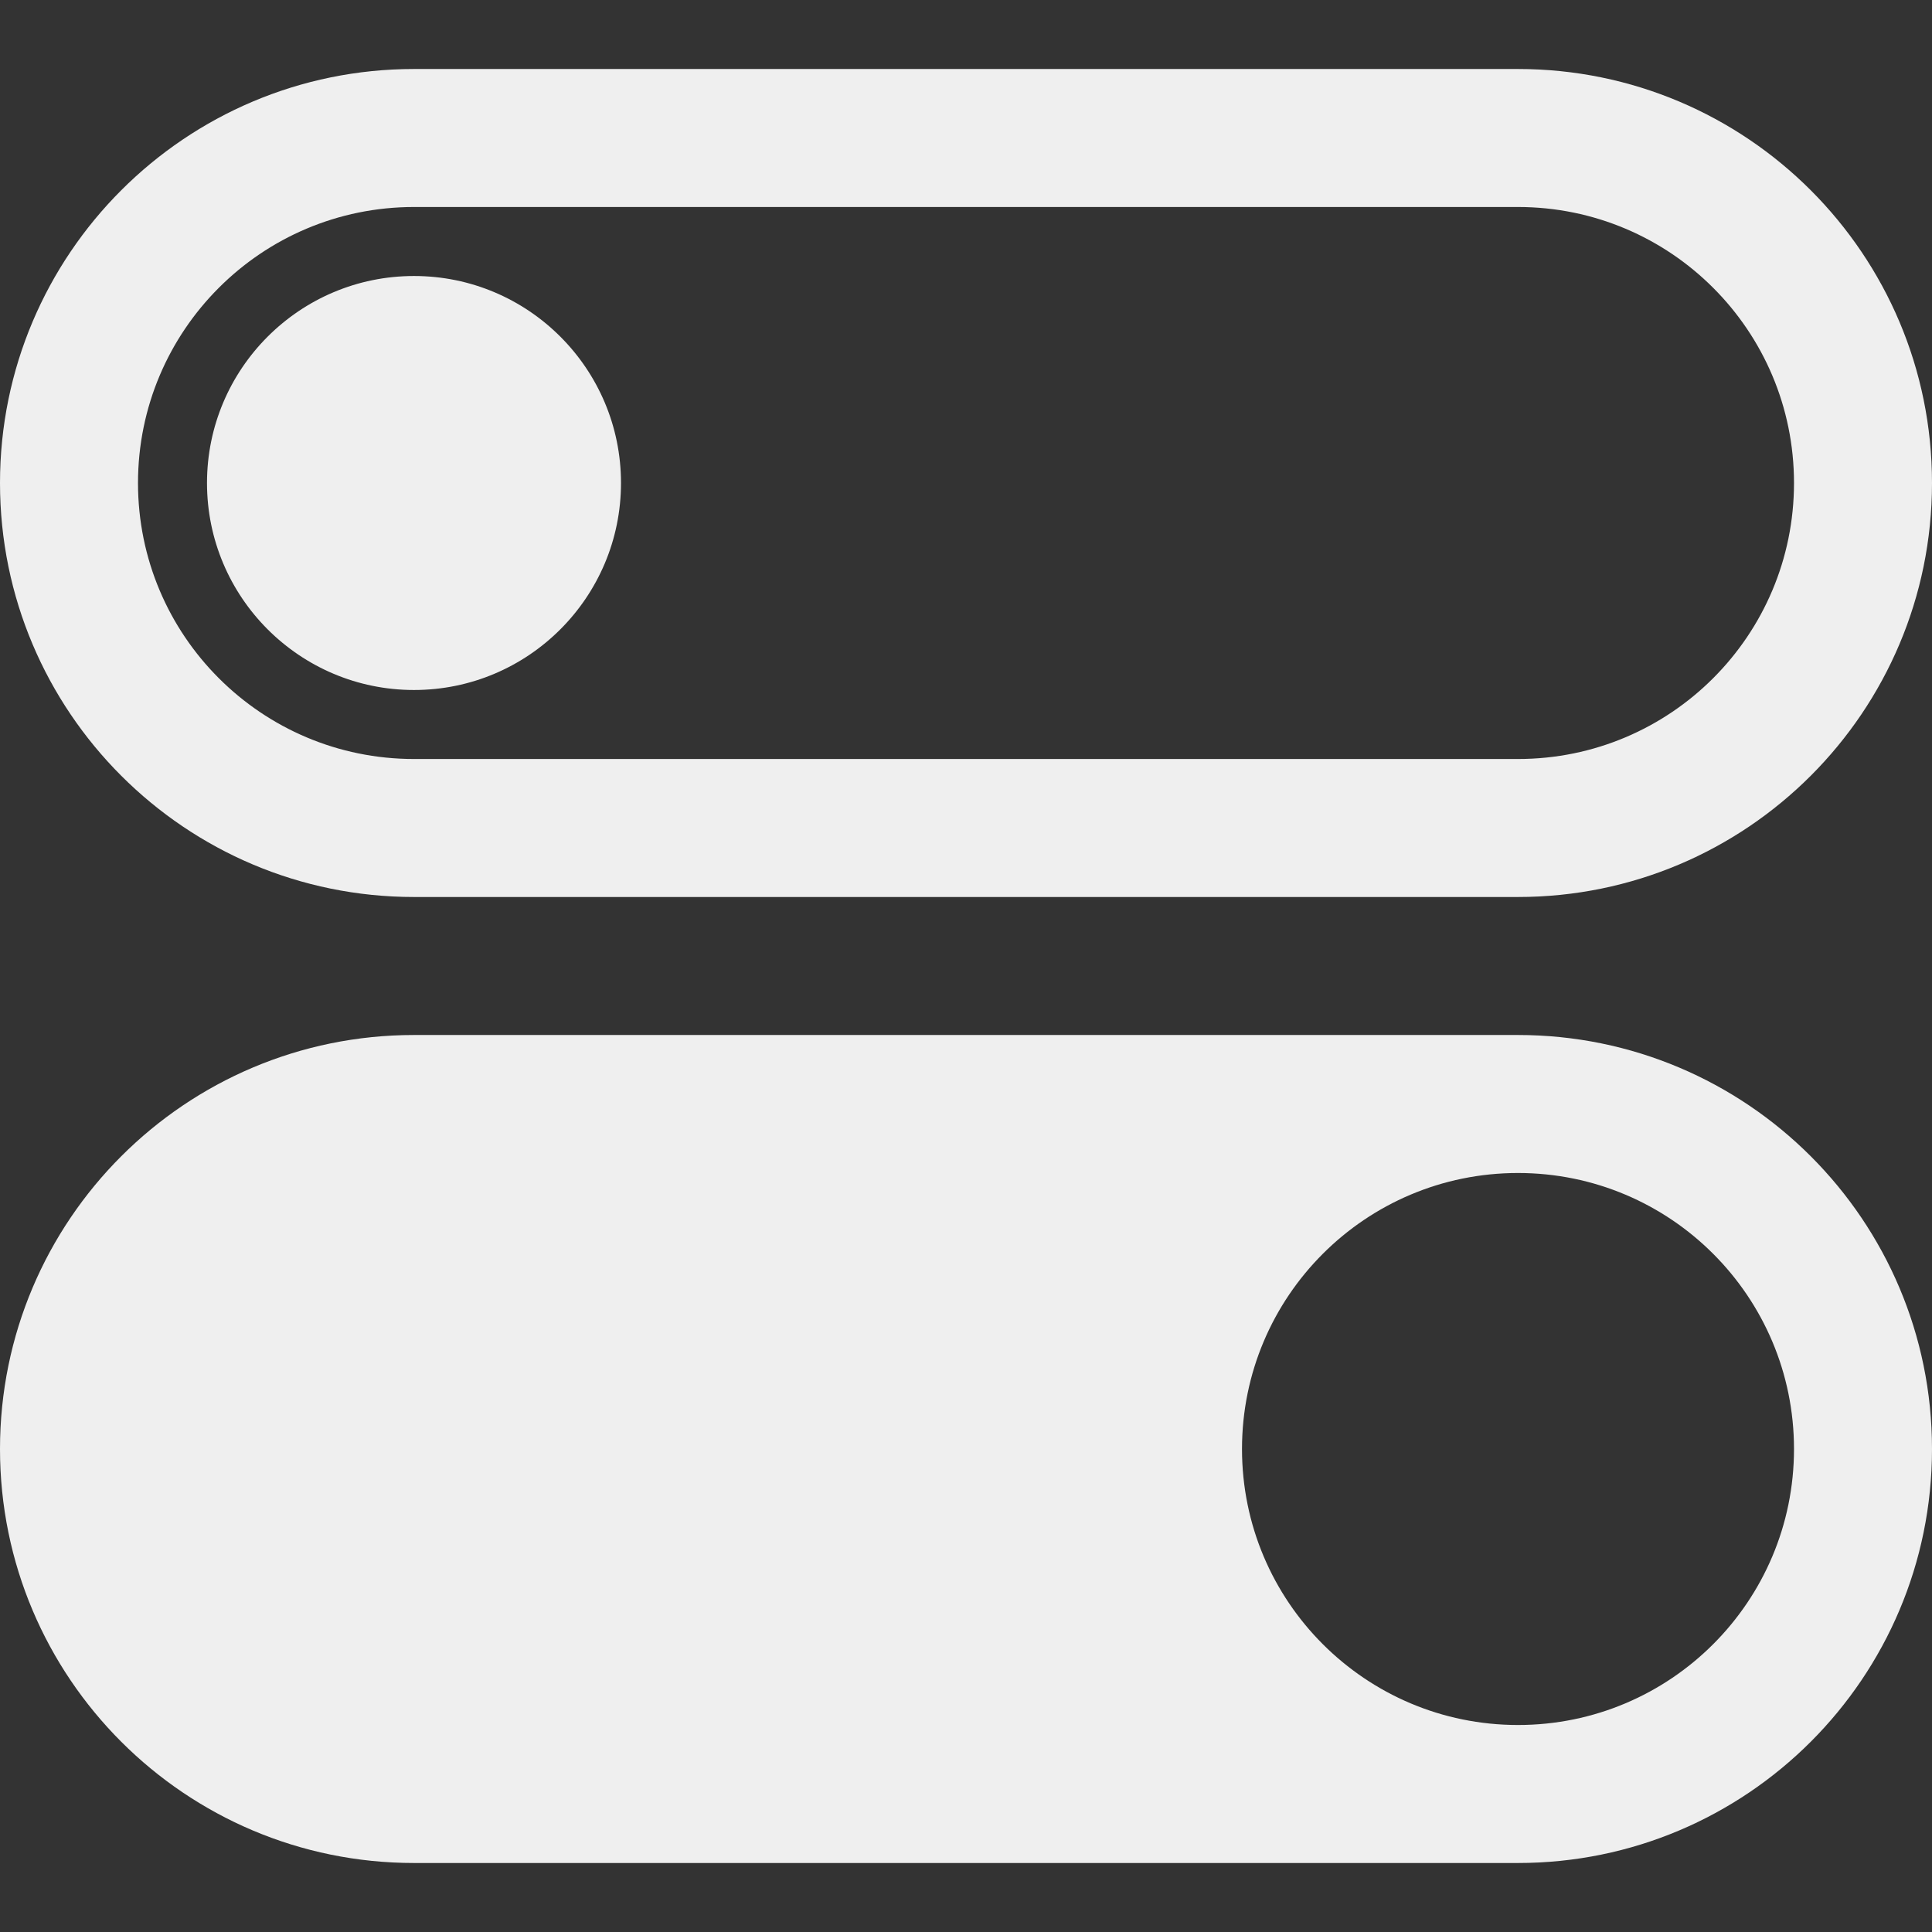<svg xmlns="http://www.w3.org/2000/svg" width="14" height="14" viewBox="0 0 14 14" fill="none">
  <rect x="0" y="0" width="14" height="14" fill="#333333" stroke="none"/>
  <path fill-rule="evenodd" clip-rule="evenodd" d="M3 0.5C1.343 0.5 0 1.843 0 3.5C0 5.157 1.343 6.5 3 6.5H11C12.657 6.5 14 5.157 14 3.5C14 1.843 12.657 0.5 11 0.5H3ZM3 1.5C1.895 1.5 1 2.395 1 3.5C1 4.605 1.895 5.5 3 5.5H11C12.105 5.5 13 4.605 13 3.5C13 2.395 12.105 1.5 11 1.5H3ZM3 7.5C1.343 7.5 0 8.843 0 10.5C0 12.157 1.343 13.5 3 13.5H11C12.657 13.5 14 12.157 14 10.5C14 8.843 12.657 7.5 11 7.5H3ZM11 12.5C12.105 12.5 13 11.605 13 10.5C13 9.395 12.105 8.5 11 8.5C9.895 8.5 9 9.395 9 10.5C9 11.605 9.895 12.5 11 12.5ZM3 5C3.828 5 4.5 4.328 4.5 3.5C4.5 2.672 3.828 2 3 2C2.172 2 1.5 2.672 1.5 3.5C1.5 4.328 2.172 5 3 5Z" fill="rgba(255, 255, 255, 0.92)"/>
</svg>